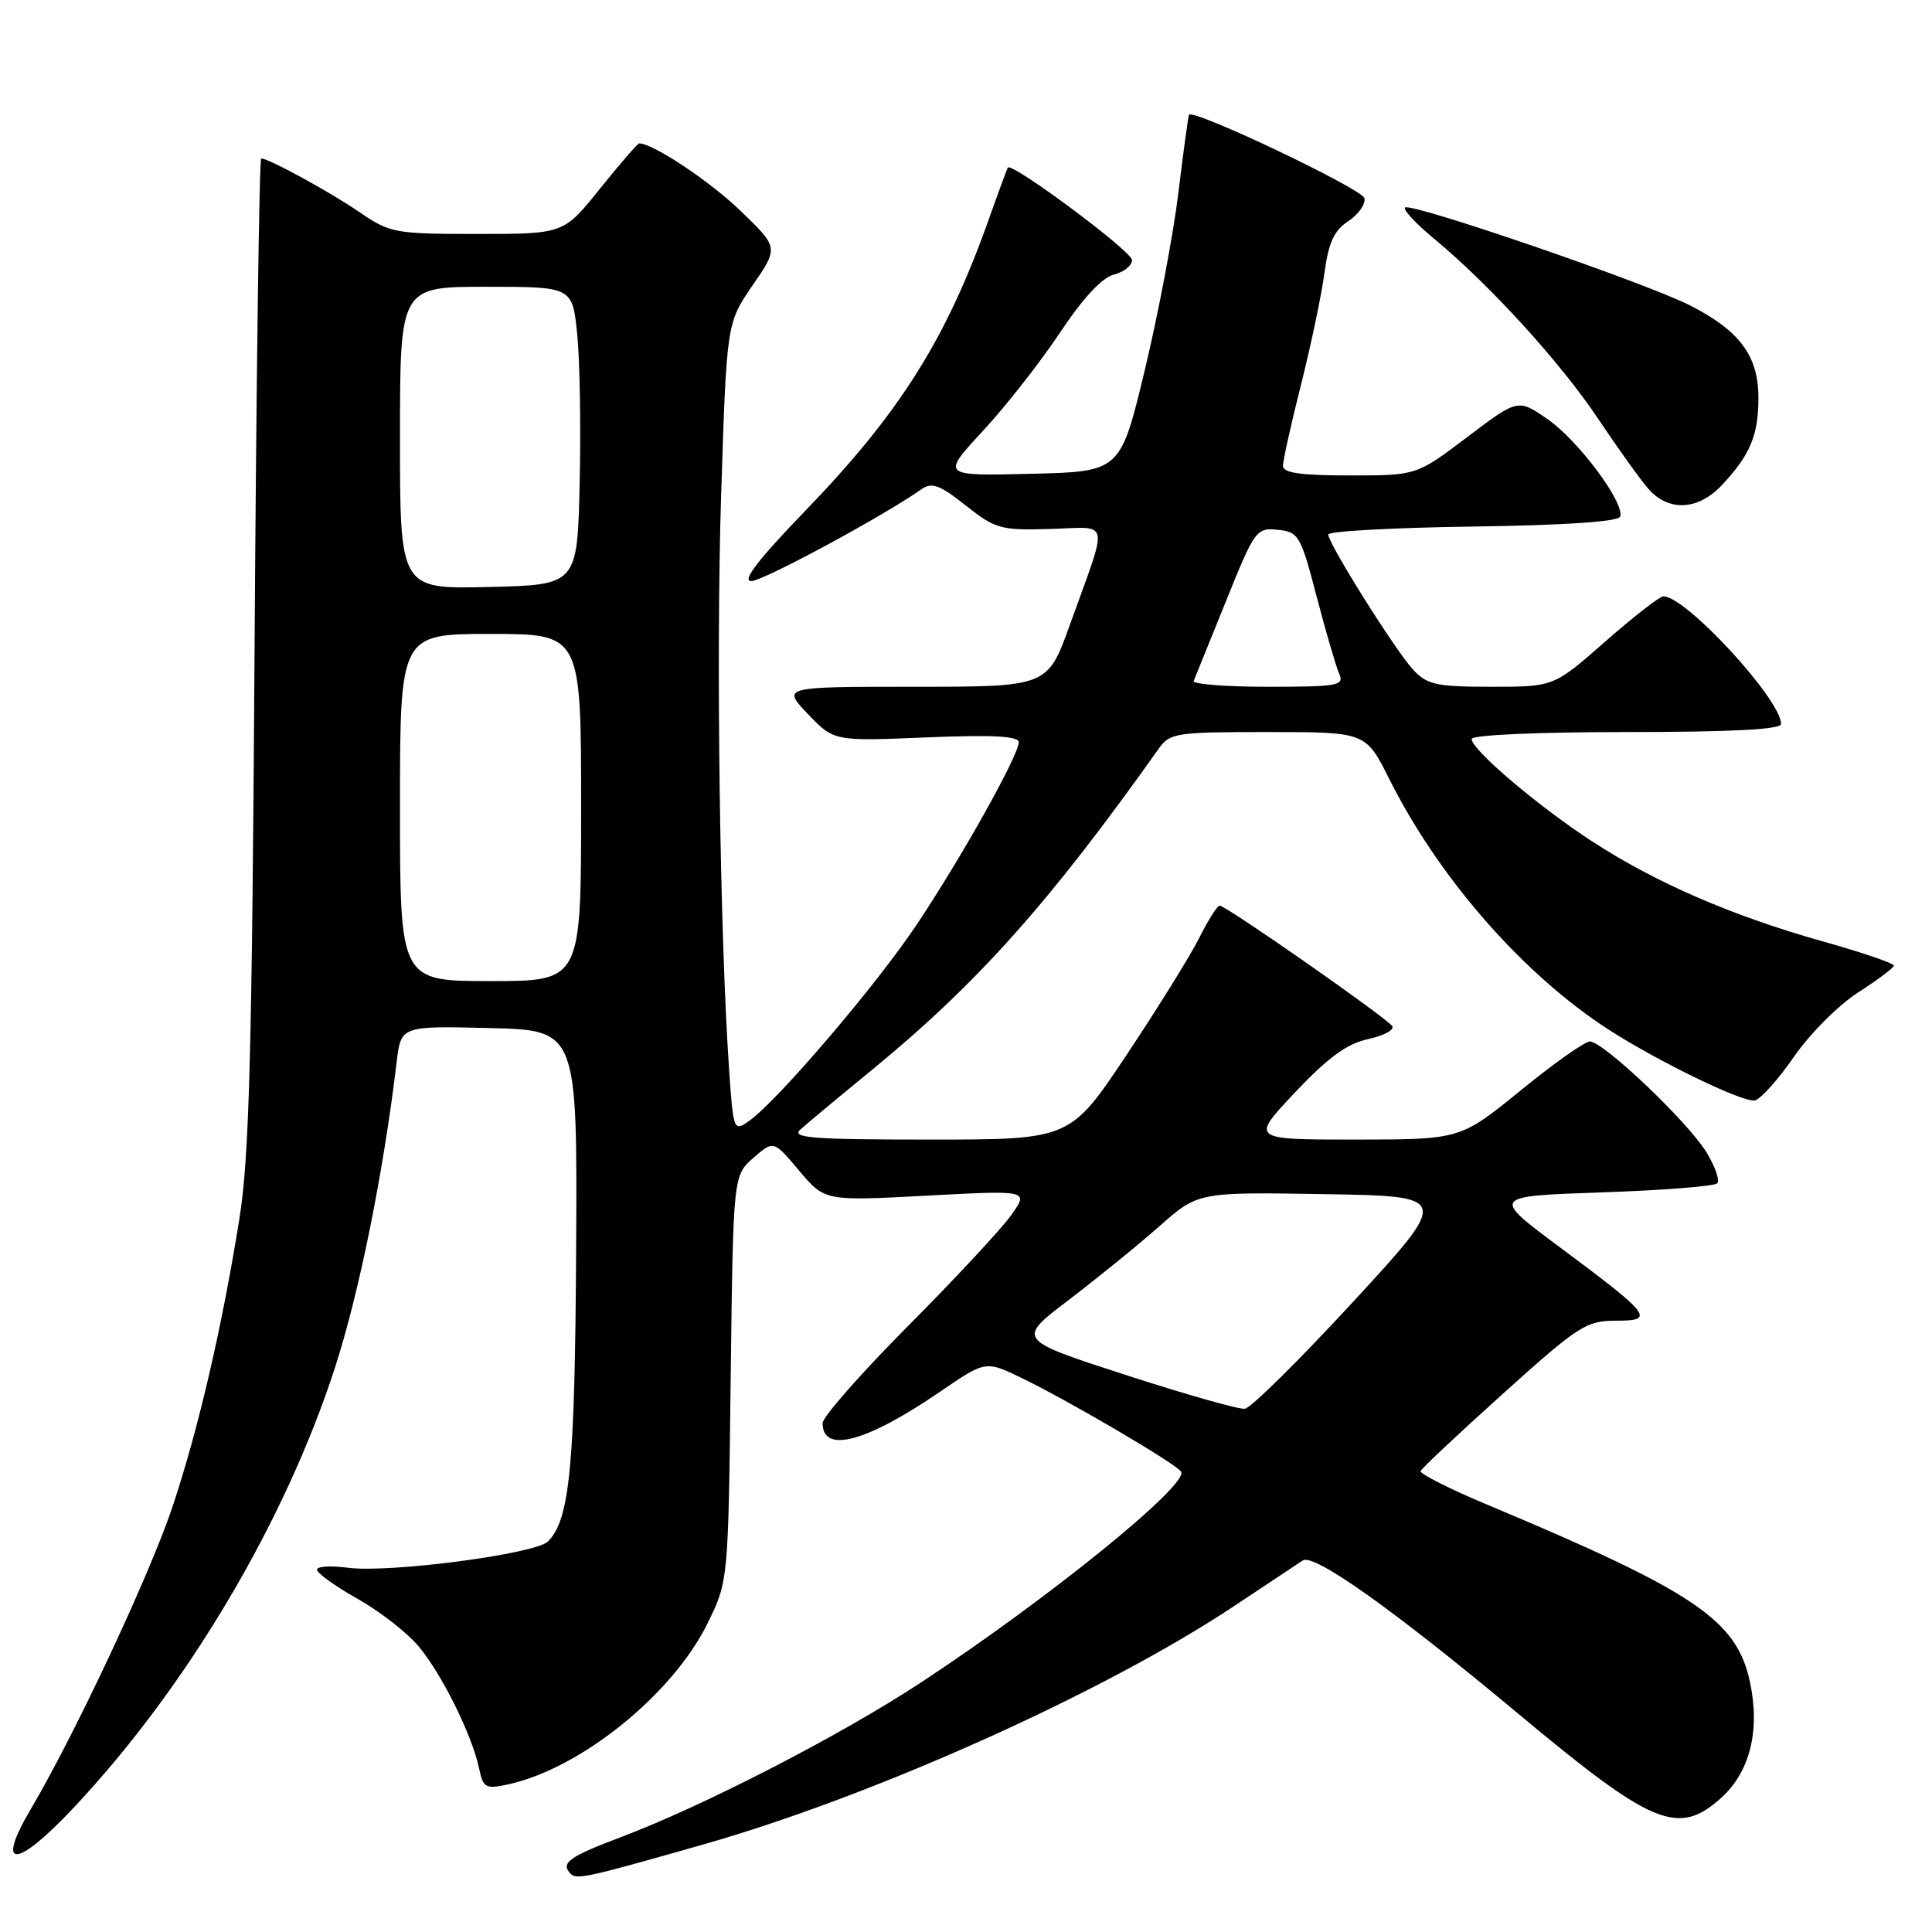 <?xml version="1.0" encoding="UTF-8" standalone="no"?>
<!DOCTYPE svg PUBLIC "-//W3C//DTD SVG 1.1//EN" "http://www.w3.org/Graphics/SVG/1.1/DTD/svg11.dtd" >
<svg xmlns="http://www.w3.org/2000/svg" xmlns:xlink="http://www.w3.org/1999/xlink" version="1.1" viewBox="0 0 256 256">
 <g >
 <path fill="currentColor"
d=" M 93.16 244.41 C 115.81 237.97 146.43 224.21 163.65 212.73 C 167.97 209.85 172.01 207.17 172.62 206.77 C 174.12 205.80 184.66 213.30 201.12 227.03 C 218.96 241.92 222.36 243.34 228.04 238.25 C 231.88 234.80 233.26 229.29 231.87 222.84 C 230.12 214.65 224.55 210.90 197.24 199.45 C 192.14 197.32 188.09 195.28 188.24 194.92 C 188.38 194.56 193.31 189.93 199.20 184.63 C 209.11 175.70 210.20 175.00 214.07 175.00 C 219.37 175.00 218.87 174.34 206.69 165.27 C 197.59 158.50 197.59 158.50 212.21 158.00 C 220.26 157.72 227.15 157.19 227.53 156.80 C 227.92 156.42 227.26 154.54 226.08 152.63 C 223.56 148.56 212.44 138.00 210.67 138.00 C 210.00 138.00 205.86 140.92 201.48 144.50 C 193.50 150.99 193.50 150.99 179.60 151.00 C 165.70 151.00 165.70 151.00 171.60 144.75 C 175.96 140.13 178.48 138.29 181.27 137.69 C 183.34 137.24 184.79 136.47 184.48 135.97 C 183.84 134.93 162.46 120.00 161.61 120.00 C 161.30 120.00 160.09 121.91 158.92 124.25 C 157.75 126.59 153.42 133.56 149.30 139.75 C 141.80 151.00 141.80 151.00 123.18 151.00 C 107.67 151.00 104.82 150.78 106.04 149.68 C 106.84 148.95 111.10 145.40 115.50 141.80 C 129.49 130.33 139.10 119.57 153.50 99.25 C 155.01 97.11 155.75 97.00 168.03 97.00 C 180.97 97.00 180.97 97.00 184.10 103.25 C 190.44 115.90 201.02 128.19 212.00 135.67 C 218.28 139.95 230.90 146.17 232.54 145.81 C 233.30 145.64 235.63 143.03 237.73 140.00 C 239.82 136.97 243.64 133.15 246.22 131.50 C 248.79 129.85 250.92 128.25 250.95 127.95 C 250.98 127.65 246.71 126.19 241.46 124.72 C 229.54 121.37 219.40 116.97 211.00 111.51 C 203.84 106.86 195.00 99.35 195.00 97.92 C 195.00 97.39 203.77 97.00 215.50 97.00 C 229.39 97.00 236.00 96.66 236.00 95.93 C 236.00 92.68 223.34 78.96 220.40 79.02 C 219.90 79.03 216.44 81.73 212.69 85.02 C 205.88 91.00 205.88 91.00 197.62 91.00 C 190.33 91.00 189.10 90.73 187.26 88.75 C 184.92 86.24 176.00 72.03 176.00 70.82 C 176.00 70.39 184.63 69.92 195.17 69.77 C 207.46 69.60 214.46 69.12 214.68 68.45 C 215.29 66.62 209.14 58.37 205.06 55.54 C 201.14 52.83 201.14 52.83 194.42 57.91 C 187.70 63.00 187.70 63.00 178.85 63.00 C 172.35 63.00 170.00 62.66 170.00 61.73 C 170.00 61.03 171.07 56.19 172.39 50.98 C 173.70 45.76 175.10 39.12 175.49 36.21 C 176.03 32.16 176.77 30.54 178.65 29.31 C 179.99 28.43 180.96 27.06 180.80 26.27 C 180.55 25.05 158.11 14.37 157.55 15.21 C 157.45 15.37 156.81 20.00 156.15 25.50 C 155.48 31.00 153.48 41.58 151.70 49.00 C 148.46 62.50 148.46 62.50 136.59 62.78 C 124.72 63.07 124.72 63.07 130.22 57.12 C 133.25 53.86 137.85 47.99 140.44 44.09 C 143.47 39.54 146.02 36.78 147.58 36.39 C 148.91 36.06 150.00 35.19 150.00 34.46 C 150.00 33.31 134.06 21.45 133.54 22.21 C 133.44 22.37 132.31 25.42 131.04 29.00 C 125.39 44.94 119.25 54.70 106.64 67.75 C 100.47 74.14 98.27 77.00 99.54 77.00 C 101.09 77.00 116.96 68.44 122.14 64.80 C 123.47 63.87 124.56 64.27 127.97 66.98 C 131.90 70.09 132.60 70.29 139.17 70.09 C 147.23 69.86 146.93 68.41 141.78 82.75 C 138.81 91.00 138.81 91.00 121.21 91.00 C 103.61 91.00 103.61 91.00 107.05 94.61 C 110.50 98.22 110.50 98.22 122.75 97.71 C 131.58 97.35 135.00 97.53 134.99 98.36 C 134.96 100.12 127.43 113.59 121.48 122.50 C 116.08 130.59 102.99 145.92 99.22 148.56 C 97.22 149.96 97.17 149.81 96.61 141.74 C 95.38 123.67 94.87 86.79 95.56 65.40 C 96.29 42.81 96.29 42.81 99.73 37.80 C 103.17 32.80 103.17 32.80 98.14 27.95 C 94.06 24.01 86.52 19.00 84.70 19.00 C 84.49 19.00 82.15 21.70 79.50 25.00 C 74.69 31.00 74.69 31.00 63.27 31.00 C 52.35 31.00 51.68 30.88 47.68 28.14 C 43.71 25.42 35.62 21.00 34.61 21.00 C 34.35 21.00 33.96 50.36 33.73 86.25 C 33.39 139.71 33.03 153.31 31.72 161.50 C 29.42 175.86 26.34 189.16 22.91 199.50 C 19.94 208.45 9.96 229.76 4.09 239.70 C -0.71 247.83 2.16 247.66 9.94 239.34 C 24.90 223.36 37.81 201.56 44.42 181.11 C 47.61 171.23 50.80 155.44 52.56 140.72 C 53.13 135.94 53.13 135.94 64.82 136.22 C 76.50 136.50 76.50 136.50 76.34 165.57 C 76.18 194.30 75.50 201.36 72.61 204.25 C 70.94 205.92 51.51 208.47 46.05 207.73 C 43.82 207.43 42.00 207.55 42.00 208.00 C 42.00 208.44 44.40 210.17 47.34 211.83 C 50.28 213.48 53.94 216.32 55.46 218.14 C 58.52 221.77 62.57 229.94 63.48 234.32 C 64.02 236.91 64.34 237.08 67.29 236.45 C 76.92 234.37 89.12 224.52 93.75 215.11 C 96.50 209.50 96.50 209.50 96.82 182.64 C 97.15 155.78 97.15 155.78 99.82 153.43 C 102.50 151.09 102.50 151.09 105.89 155.12 C 109.29 159.15 109.29 159.15 122.81 158.43 C 136.34 157.71 136.34 157.71 133.98 161.02 C 132.69 162.84 126.54 169.45 120.31 175.71 C 114.09 181.97 109.00 187.76 109.00 188.57 C 109.00 192.65 114.78 191.10 124.55 184.42 C 130.60 180.28 130.60 180.28 135.35 182.58 C 141.61 185.60 155.86 193.97 156.50 195.00 C 157.56 196.72 138.94 211.82 122.00 222.96 C 111.41 229.93 93.28 239.27 82.25 243.44 C 75.31 246.06 74.21 246.87 75.65 248.32 C 76.42 249.09 77.93 248.75 93.16 244.41 Z  M 228.19 64.25 C 231.93 60.24 233.00 57.67 233.00 52.70 C 233.00 47.15 230.51 43.80 223.90 40.45 C 217.97 37.44 186.89 26.78 186.17 27.50 C 185.88 27.78 187.64 29.66 190.08 31.68 C 197.42 37.76 206.83 48.09 211.77 55.50 C 214.34 59.35 217.32 63.51 218.40 64.75 C 221.08 67.84 225.03 67.64 228.19 64.25 Z  M 149.10 182.17 C 134.70 177.50 134.70 177.50 141.60 172.26 C 145.39 169.37 150.81 164.97 153.63 162.48 C 158.76 157.95 158.76 157.95 175.47 158.23 C 192.18 158.50 192.18 158.50 179.29 172.50 C 172.20 180.19 165.75 186.57 164.95 186.67 C 164.15 186.77 157.02 184.74 149.10 182.17 Z  M 53.00 107.00 C 53.00 84.00 53.00 84.00 65.00 84.00 C 77.00 84.00 77.00 84.00 77.00 107.00 C 77.00 130.00 77.00 130.00 65.00 130.00 C 53.00 130.00 53.00 130.00 53.00 107.00 Z  M 158.17 90.23 C 158.35 89.81 160.27 85.06 162.44 79.68 C 166.25 70.22 166.47 69.91 169.30 70.20 C 172.08 70.48 172.34 70.93 174.45 79.00 C 175.67 83.67 177.02 88.29 177.44 89.25 C 178.15 90.85 177.36 91.00 168.02 91.00 C 162.42 91.00 157.98 90.65 158.17 90.23 Z  M 53.00 58.03 C 53.00 38.00 53.00 38.00 64.42 38.00 C 75.84 38.00 75.84 38.00 76.48 44.25 C 76.83 47.69 76.98 56.58 76.81 64.00 C 76.50 77.50 76.50 77.50 64.75 77.78 C 53.00 78.06 53.00 78.06 53.00 58.03 Z "/>
</g>
</svg>